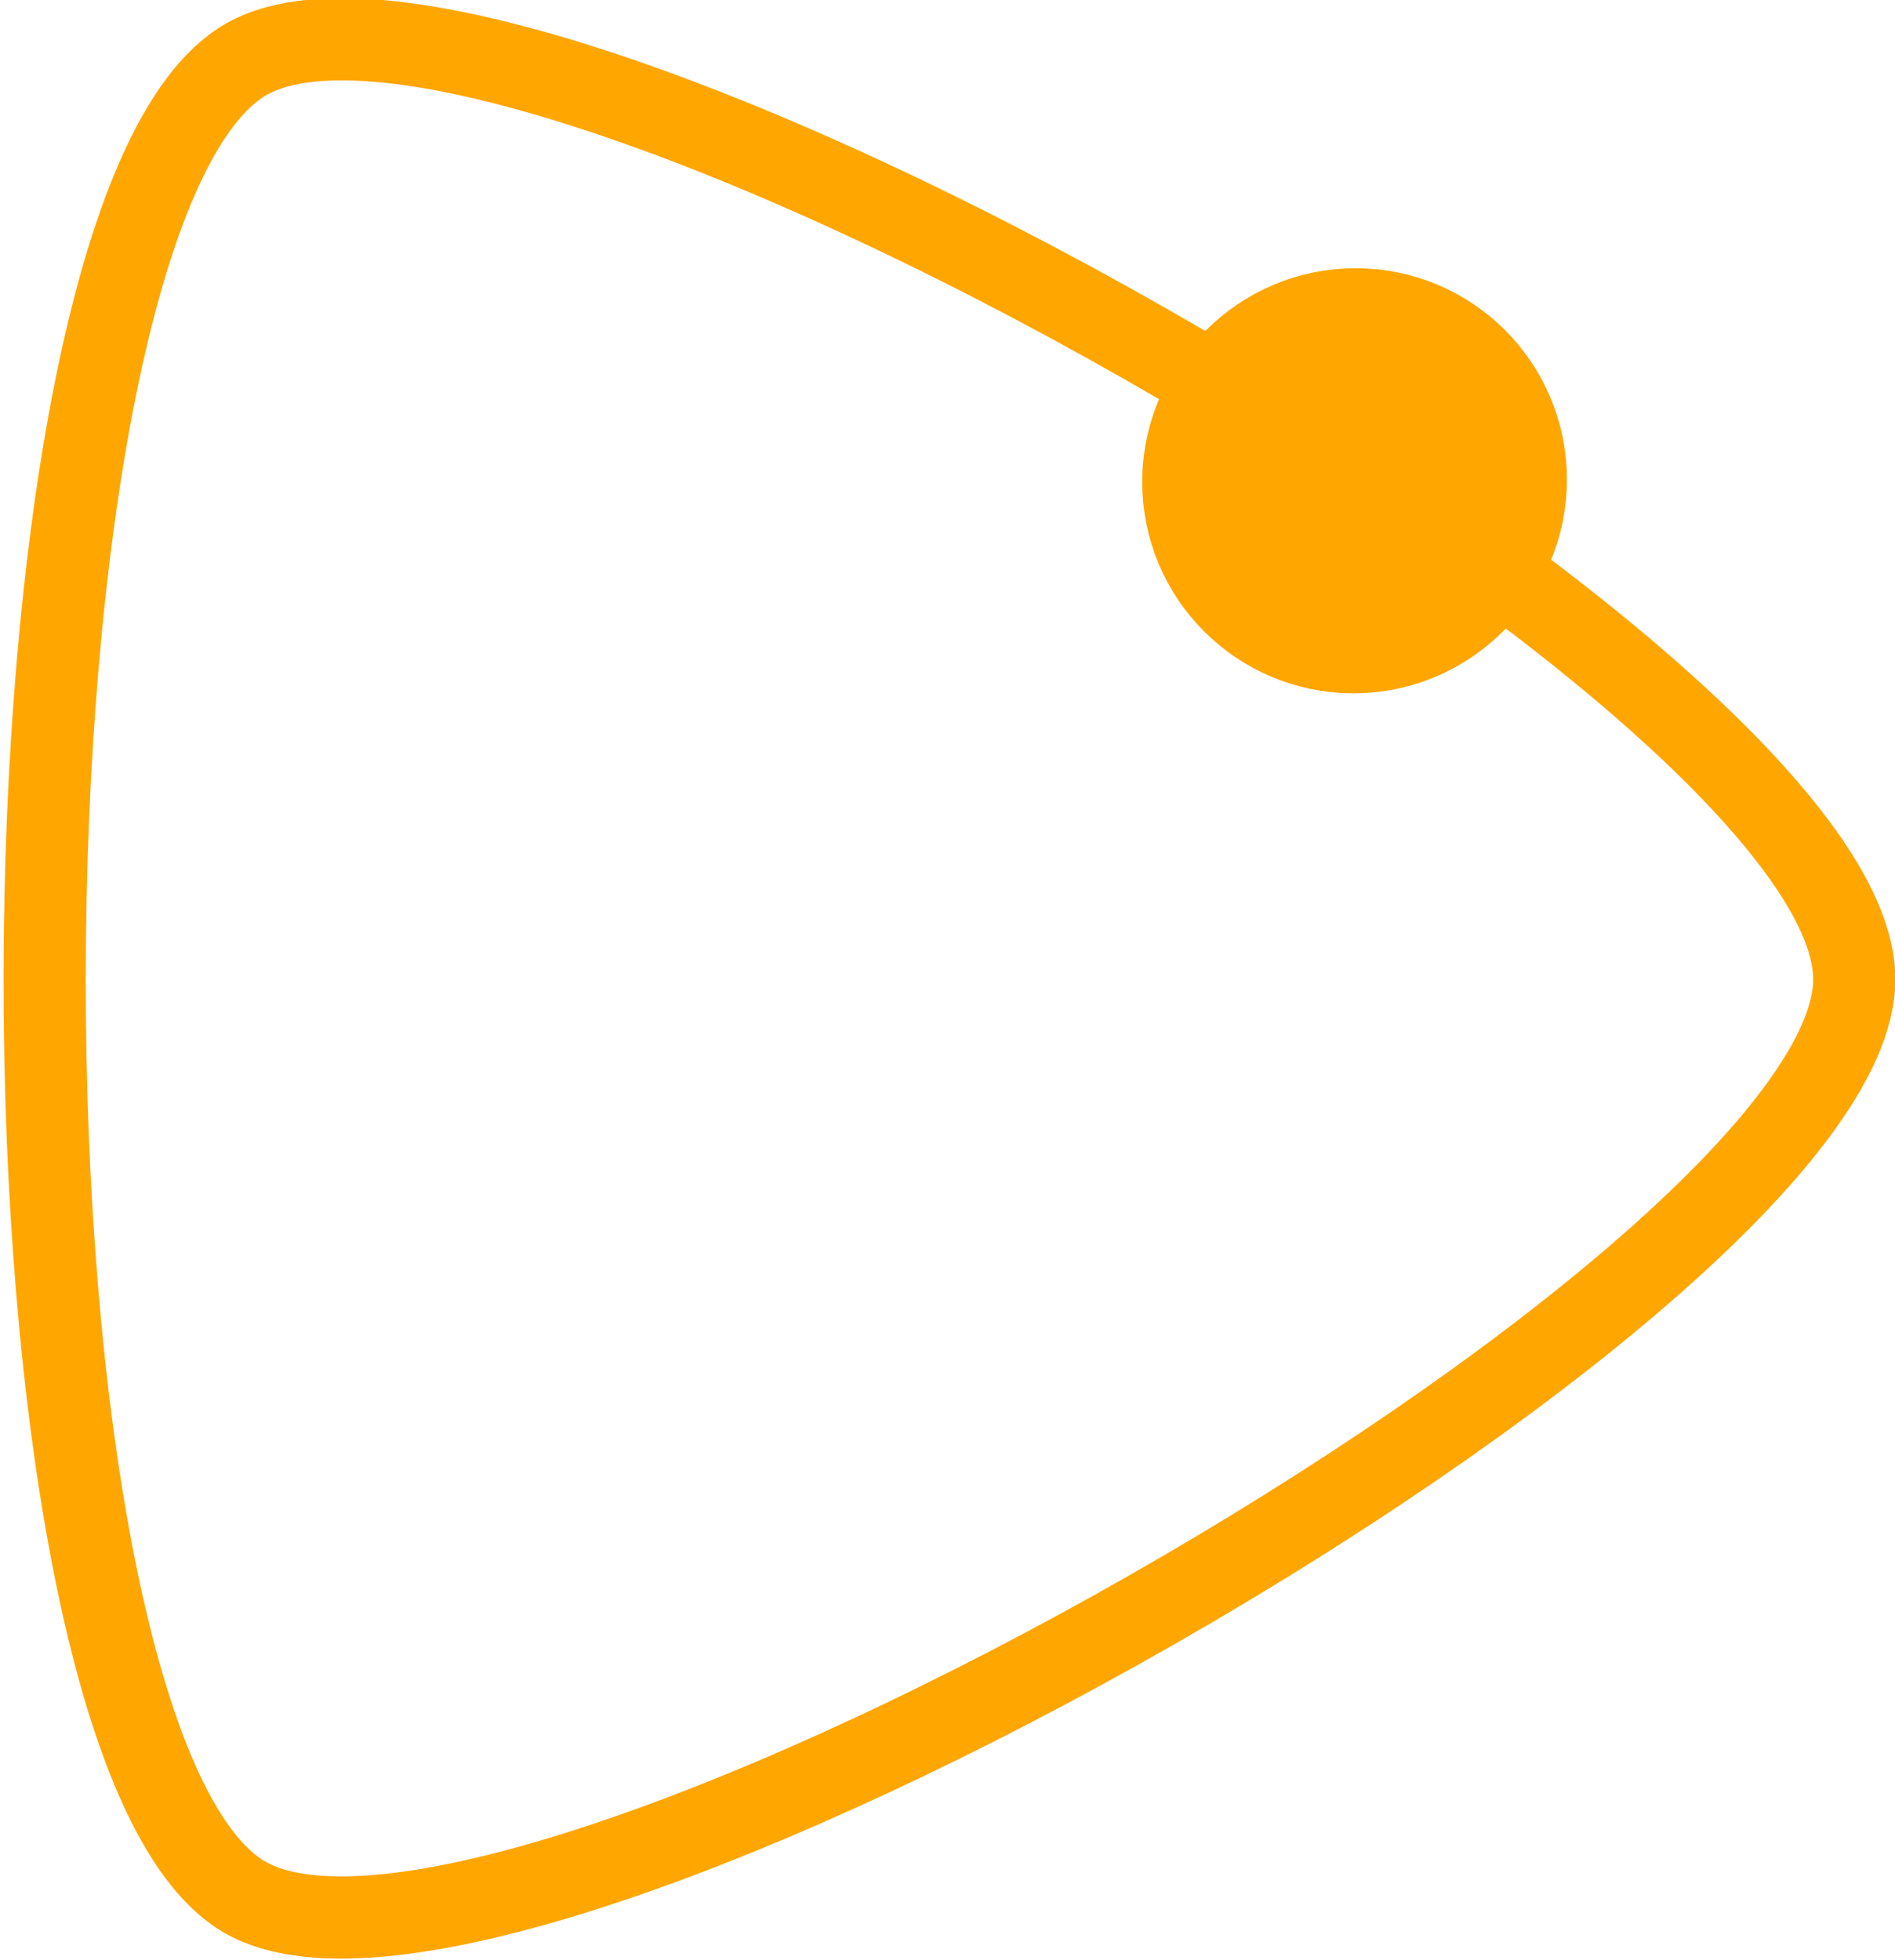 <?xml version="1.0" encoding="UTF-8" standalone="no"?>
<!DOCTYPE svg PUBLIC "-//W3C//DTD SVG 1.1//EN" "http://www.w3.org/Graphics/SVG/1.1/DTD/svg11.dtd">
<svg width="100%" height="100%" viewBox="0 0 295 305" version="1.1" xmlns="http://www.w3.org/2000/svg" xmlns:xlink="http://www.w3.org/1999/xlink" xml:space="preserve" xmlns:serif="http://www.serif.com/" style="fill-rule:evenodd;clip-rule:evenodd;stroke-linecap:round;stroke-linejoin:round;stroke-miterlimit:1.5;">
    <g transform="matrix(1,0,0,1,-1495.15,-1048.72)">
        <g transform="matrix(0.156,-0.27,0.27,0.156,181.284,1917.22)">
            <g transform="matrix(0.656,1.137,-1.137,0.656,4256.08,-1412.99)">
                <path d="M3090.51,1439.52C3169.57,1497.64 3226,1555.74 3226,1594.49C3226,1710.97 2716.21,2002.17 2614.25,1943.93C2512.29,1885.69 2512.29,1303.29 2614.25,1245.05C2668.16,1214.25 2836.12,1281.17 2982.47,1368.31C2975.06,1378.84 2970.7,1391.67 2970.7,1405.51C2970.7,1441.24 2999.71,1470.24 3035.43,1470.24C3058.69,1470.24 3079.1,1457.95 3090.51,1439.52Z" style="fill:none;stroke:rgb(255,166,0);stroke-width:31.25px;"/>
            </g>
        </g>
        <g transform="matrix(0.156,-0.27,0.27,0.156,181.284,1917.22)">
            <g transform="matrix(0.257,0.445,-0.445,0.257,4360.84,1123.55)">
                <circle cx="3377.95" cy="1299.21" r="165.354" style="fill:rgb(255,166,0);stroke:rgb(255,166,0);stroke-width:79.83px;"/>
            </g>
        </g>
    </g>
</svg>
